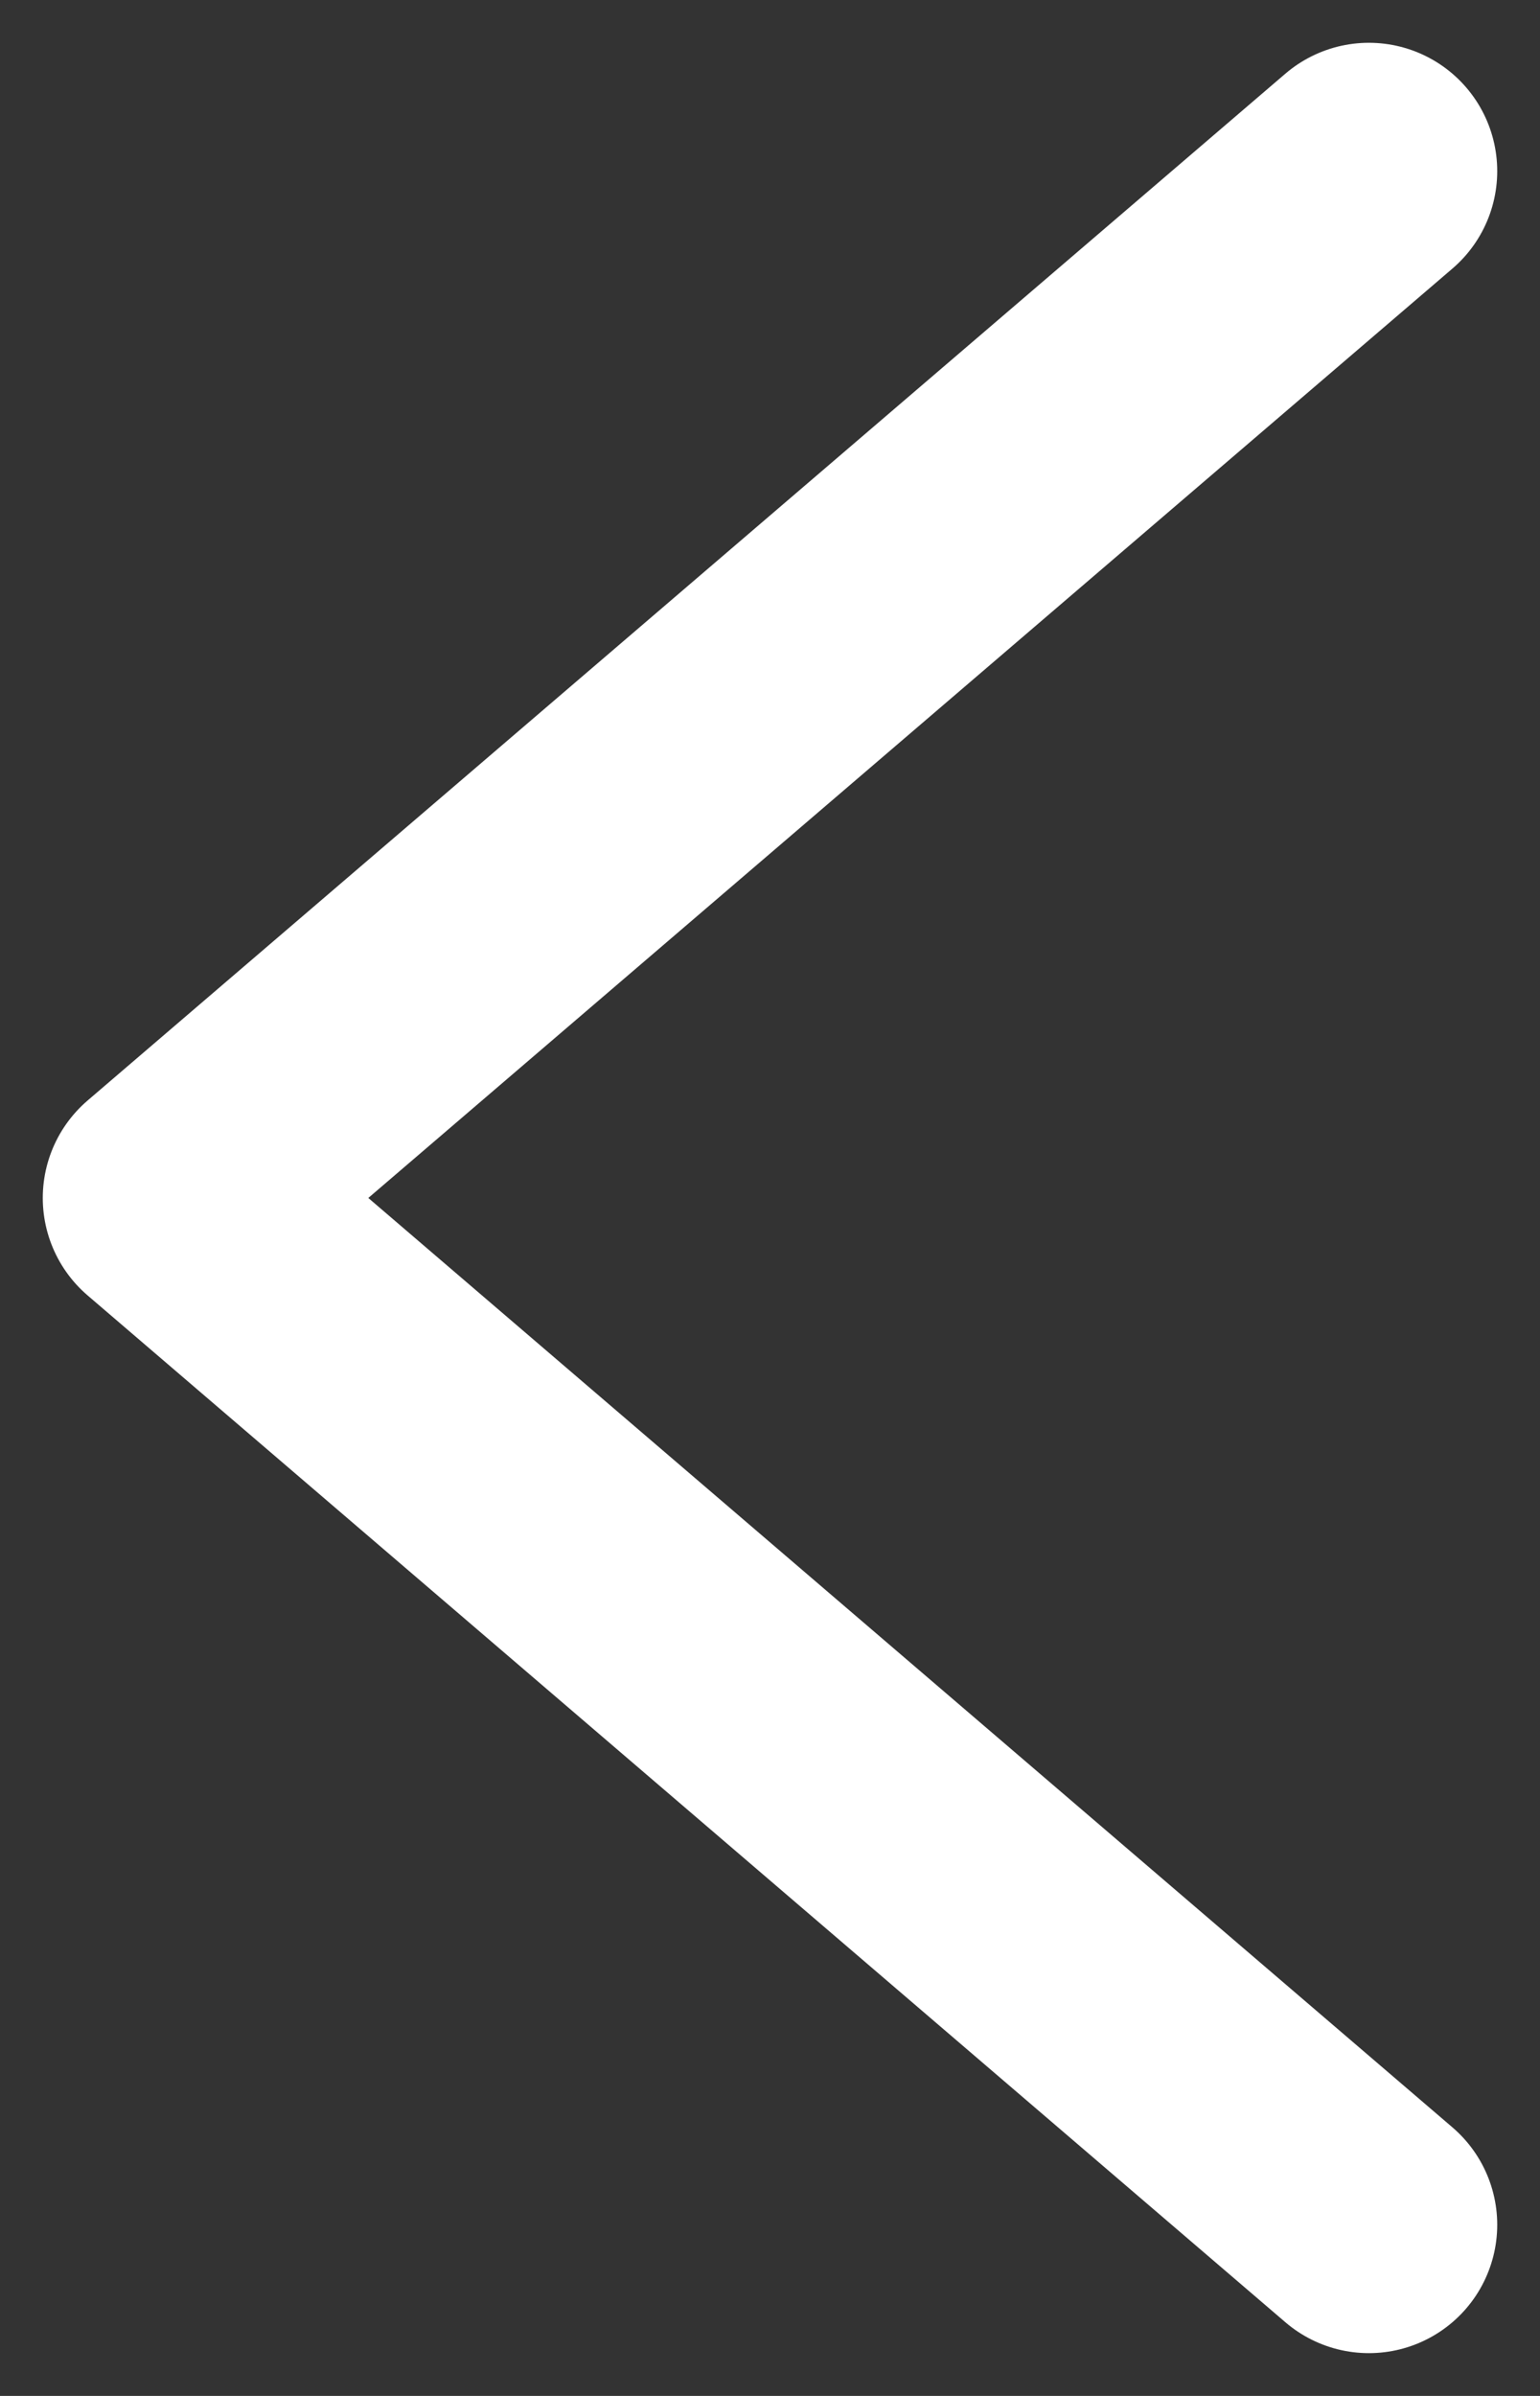 <svg width="9" height="14" viewBox="0 0 9 14" fill="none" xmlns="http://www.w3.org/2000/svg">
<rect x="0" y="0" width="9" height="14" fill="#333333" stroke="none"/>
<path d="M8 1L1 7L8 13" stroke="white" stroke-width="1.5" stroke-linecap="round" stroke-linejoin="round"/>
</svg>
